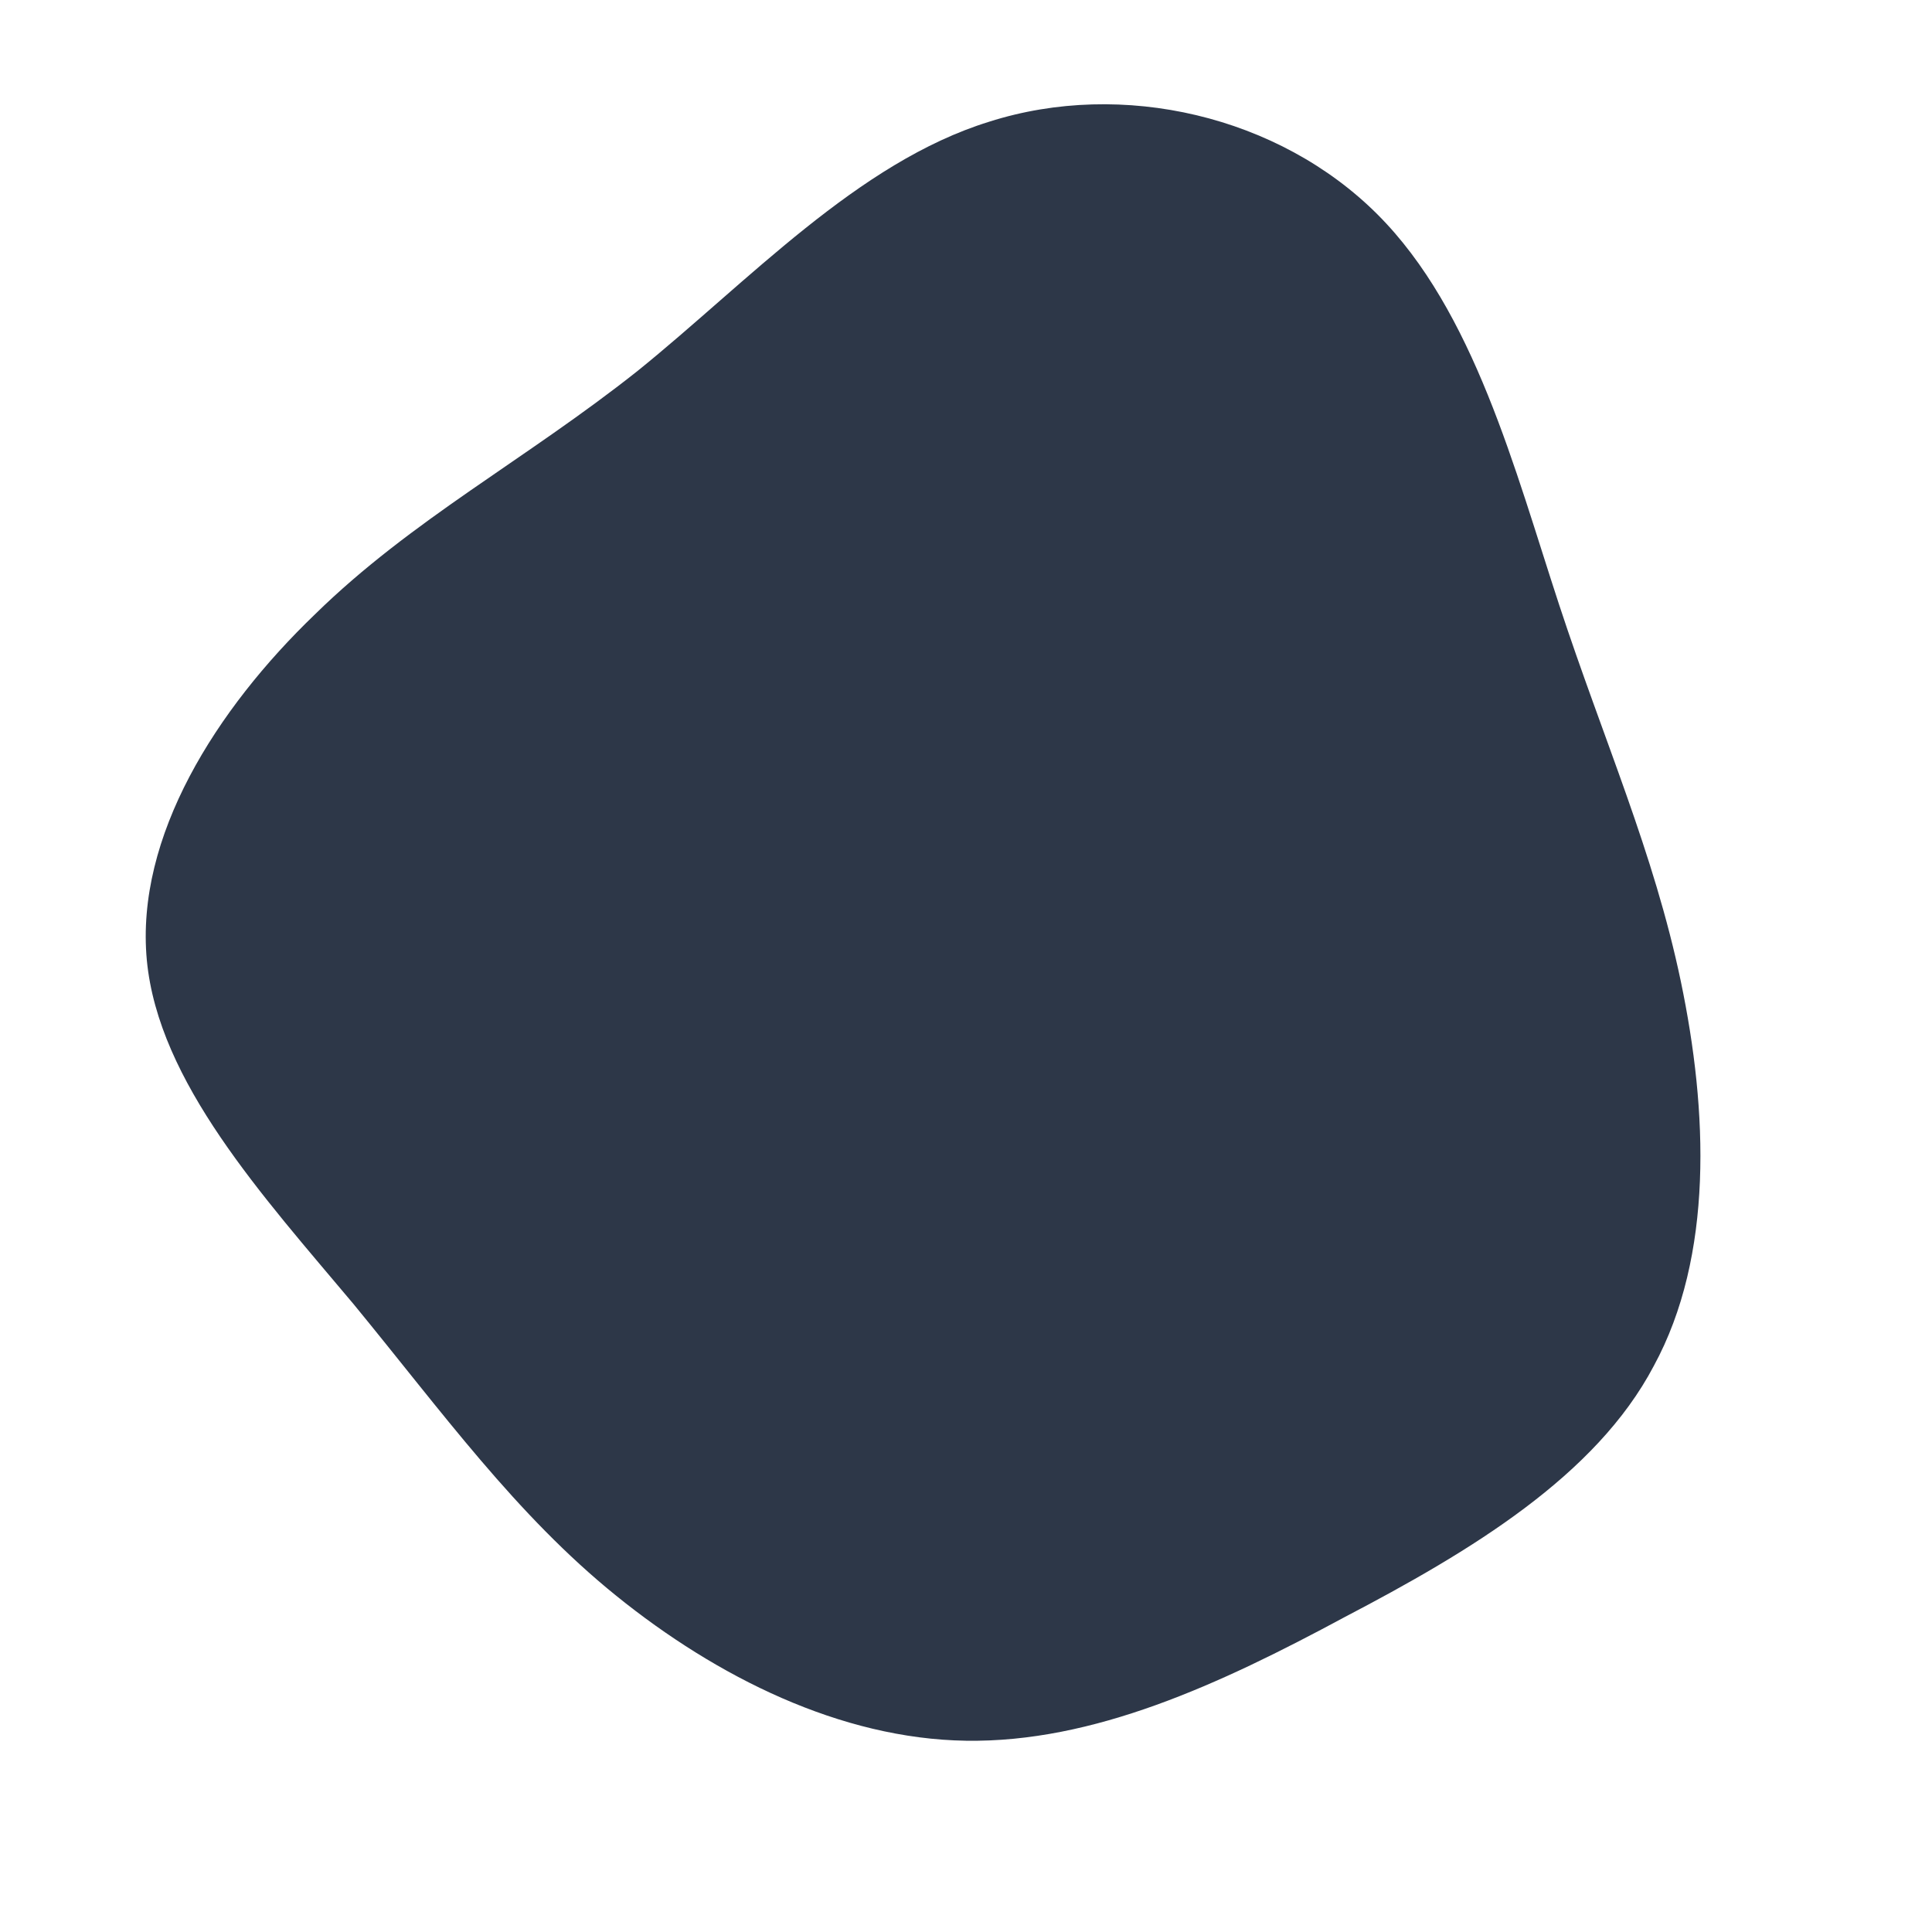 <!--?xml version="1.0" standalone="no"?-->
<svg id="sw-js-blob-svg" viewBox="0 0 100 100"
    xmlns="http://www.w3.org/2000/svg">
    <defs>
        <linearGradient id="sw-gradient" x1="0" x2="1" y1="1" y2="0">
            <stop id="stop1" stop-color="rgba(45, 55, 72, 1)" offset="0%"></stop>
            <stop id="stop2" stop-color="rgba(251, 168, 31, 1)" offset="100%"></stop>
        </linearGradient>
    </defs>
    <path fill="rgba(45, 55, 72, 1)" d="M21.3,-38.9C26.3,-33.9,28.4,-25.7,30.7,-18.7C33,-11.7,35.6,-5.9,37,0.8C38.4,7.5,38.7,15,35.6,20.7C32.6,26.4,26.1,30.3,19.6,33.7C13.1,37.2,6.6,40.2,0,40.1C-6.5,40,-12.9,36.8,-18.1,32.6C-23.3,28.4,-27.1,23.1,-31.7,17.5C-36.4,11.9,-41.8,6,-42.4,-0.3C-43,-6.7,-38.8,-13.3,-33.7,-18.2C-28.7,-23.1,-22.8,-26.2,-17,-30.8C-11.3,-35.4,-5.6,-41.6,1.2,-43.7C8.1,-45.9,16.2,-44,21.3,-38.9Z" width="100%" height="100%" transform="translate(50 50)" stroke-width="0" style="transition: all 0.3s ease 0s;" stroke="rgba(45, 55, 72, 1)"></path>
</svg>